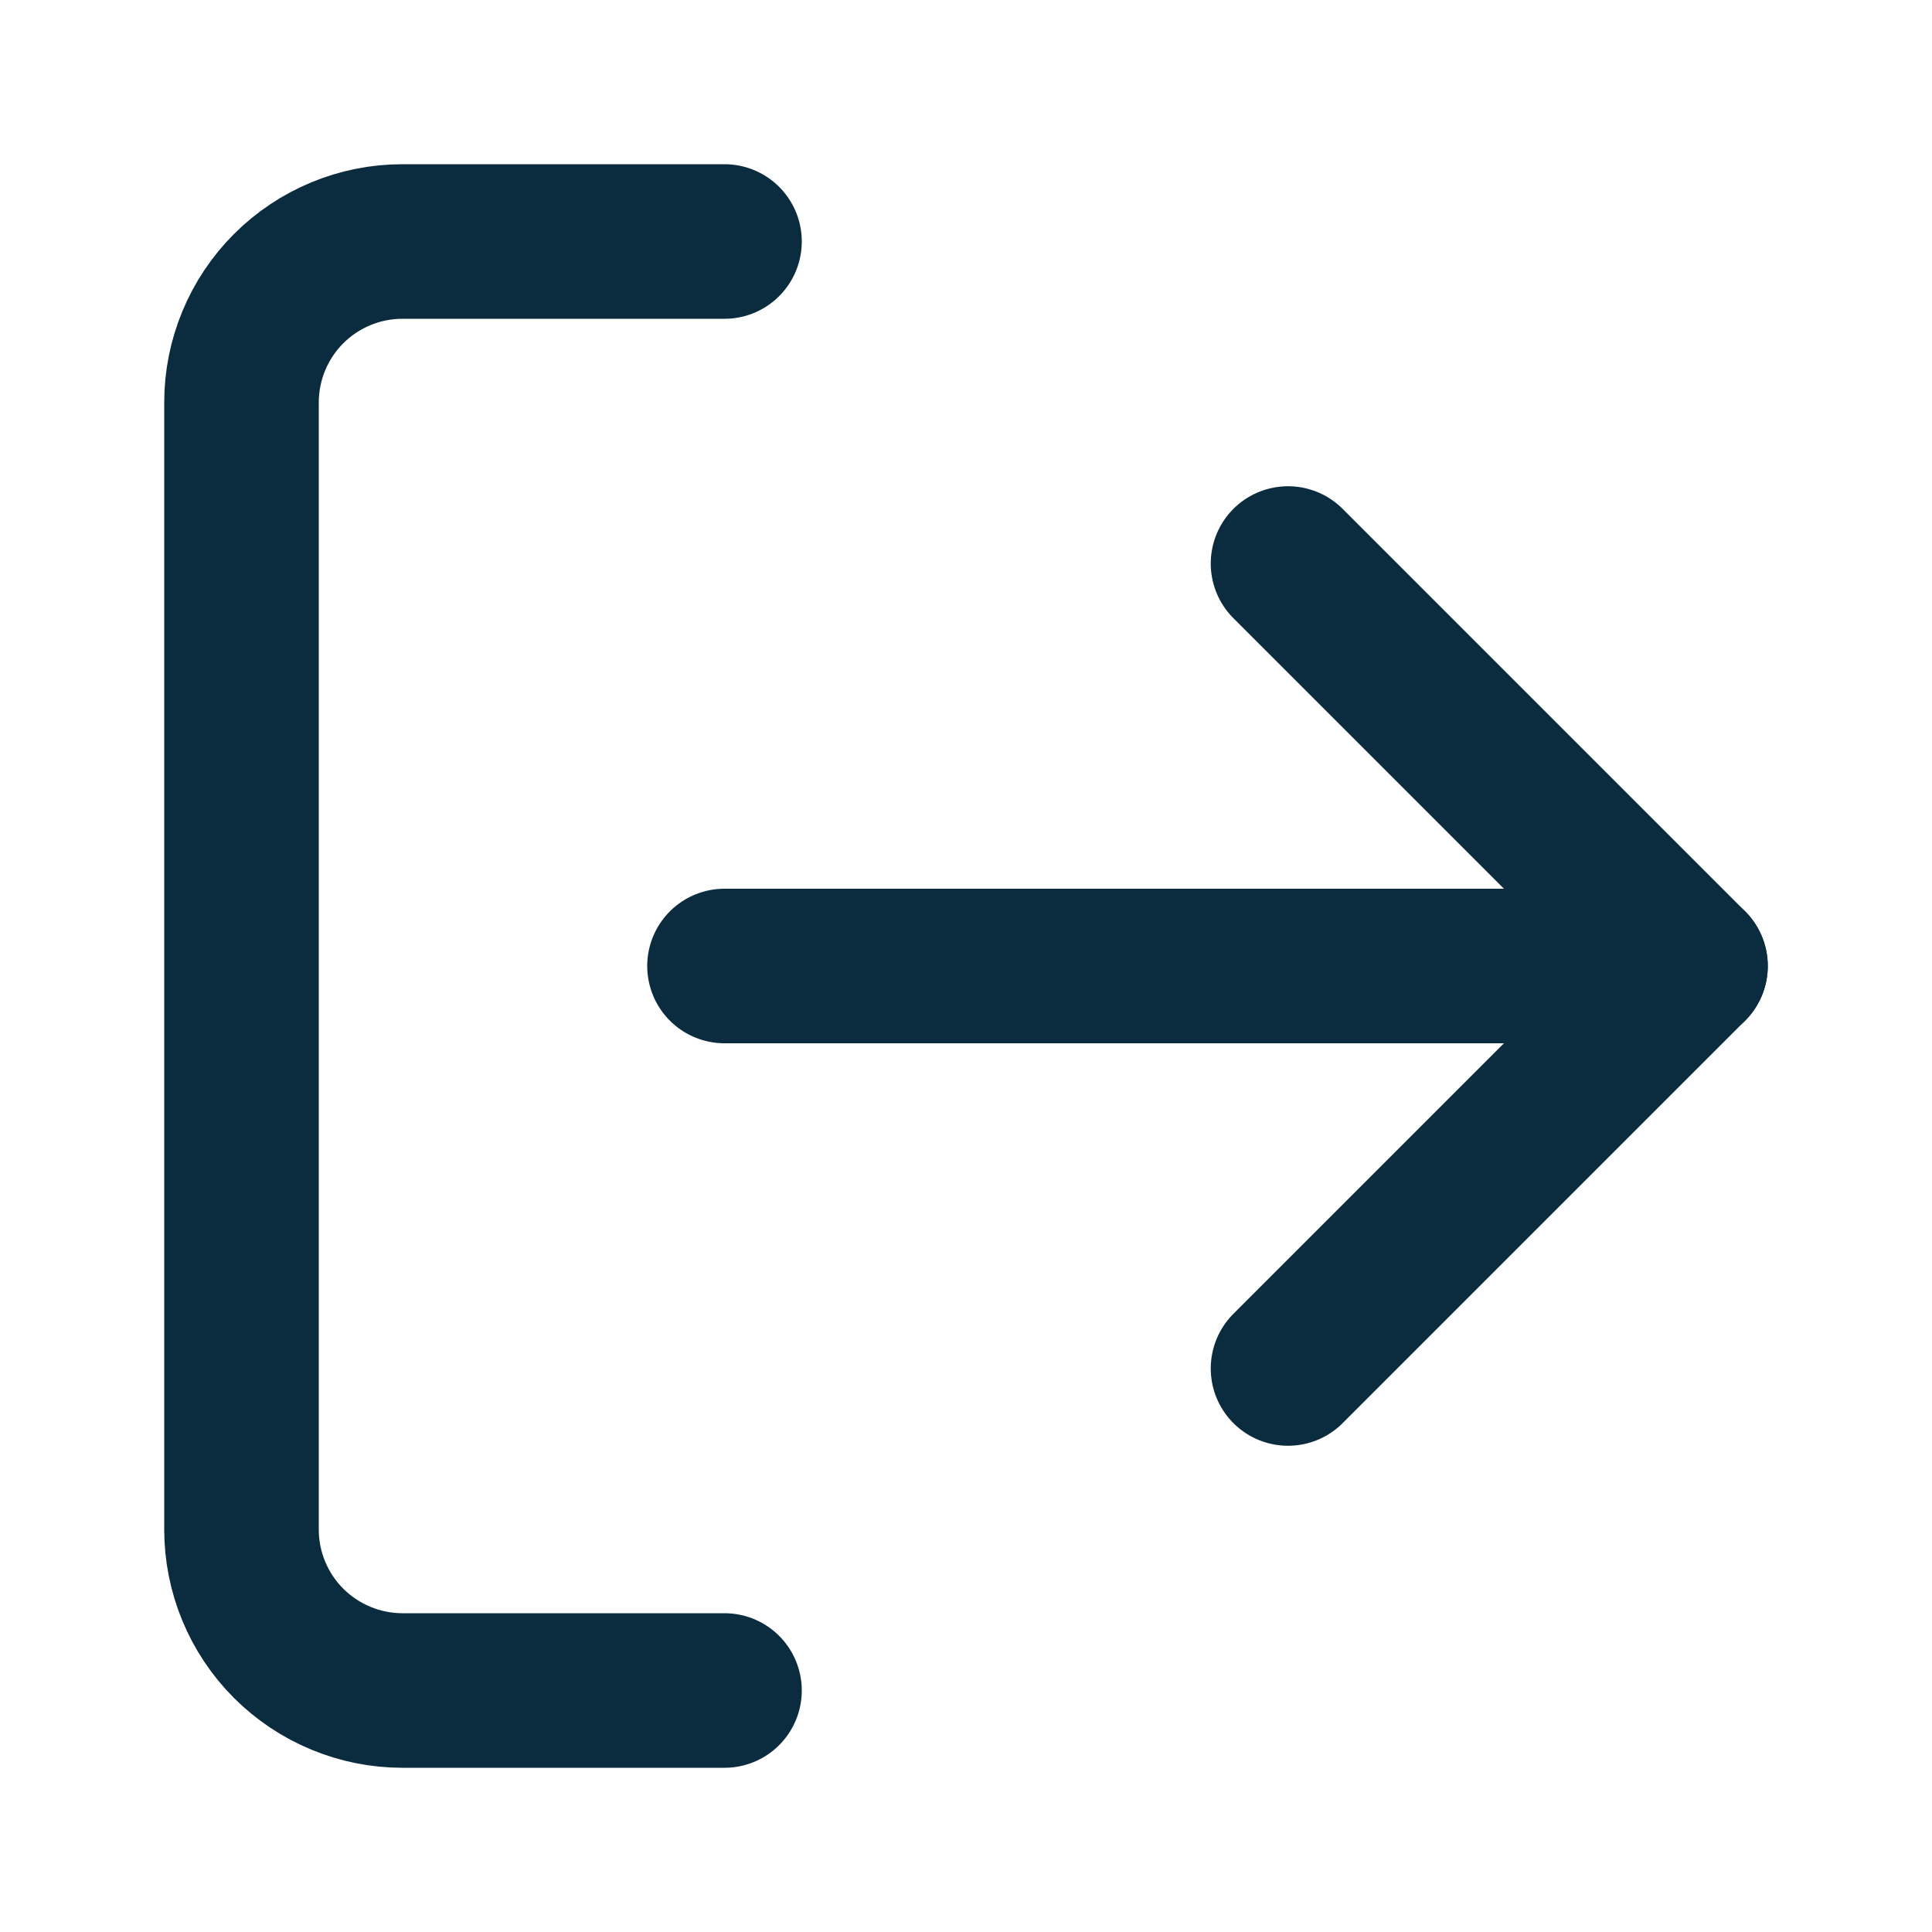 <svg width="25" height="25" viewBox="0 0 25 25" fill="none" xmlns="http://www.w3.org/2000/svg">
<path d="M9.375 21.875H5.208C4.656 21.875 4.126 21.655 3.735 21.265C3.344 20.874 3.125 20.344 3.125 19.792V5.208C3.125 4.656 3.344 4.126 3.735 3.735C4.126 3.344 4.656 3.125 5.208 3.125H9.375" stroke="#0B2B3F" stroke-width="2" stroke-linecap="round" stroke-linejoin="round"/>
<path d="M16.667 17.708L21.875 12.5L16.667 7.292" stroke="#0B2B3F" stroke-width="2" stroke-linecap="round" stroke-linejoin="round"/>
<path d="M21.875 12.5H9.375" stroke="#0B2B3F" stroke-width="2" stroke-linecap="round" stroke-linejoin="round"/>
</svg>
